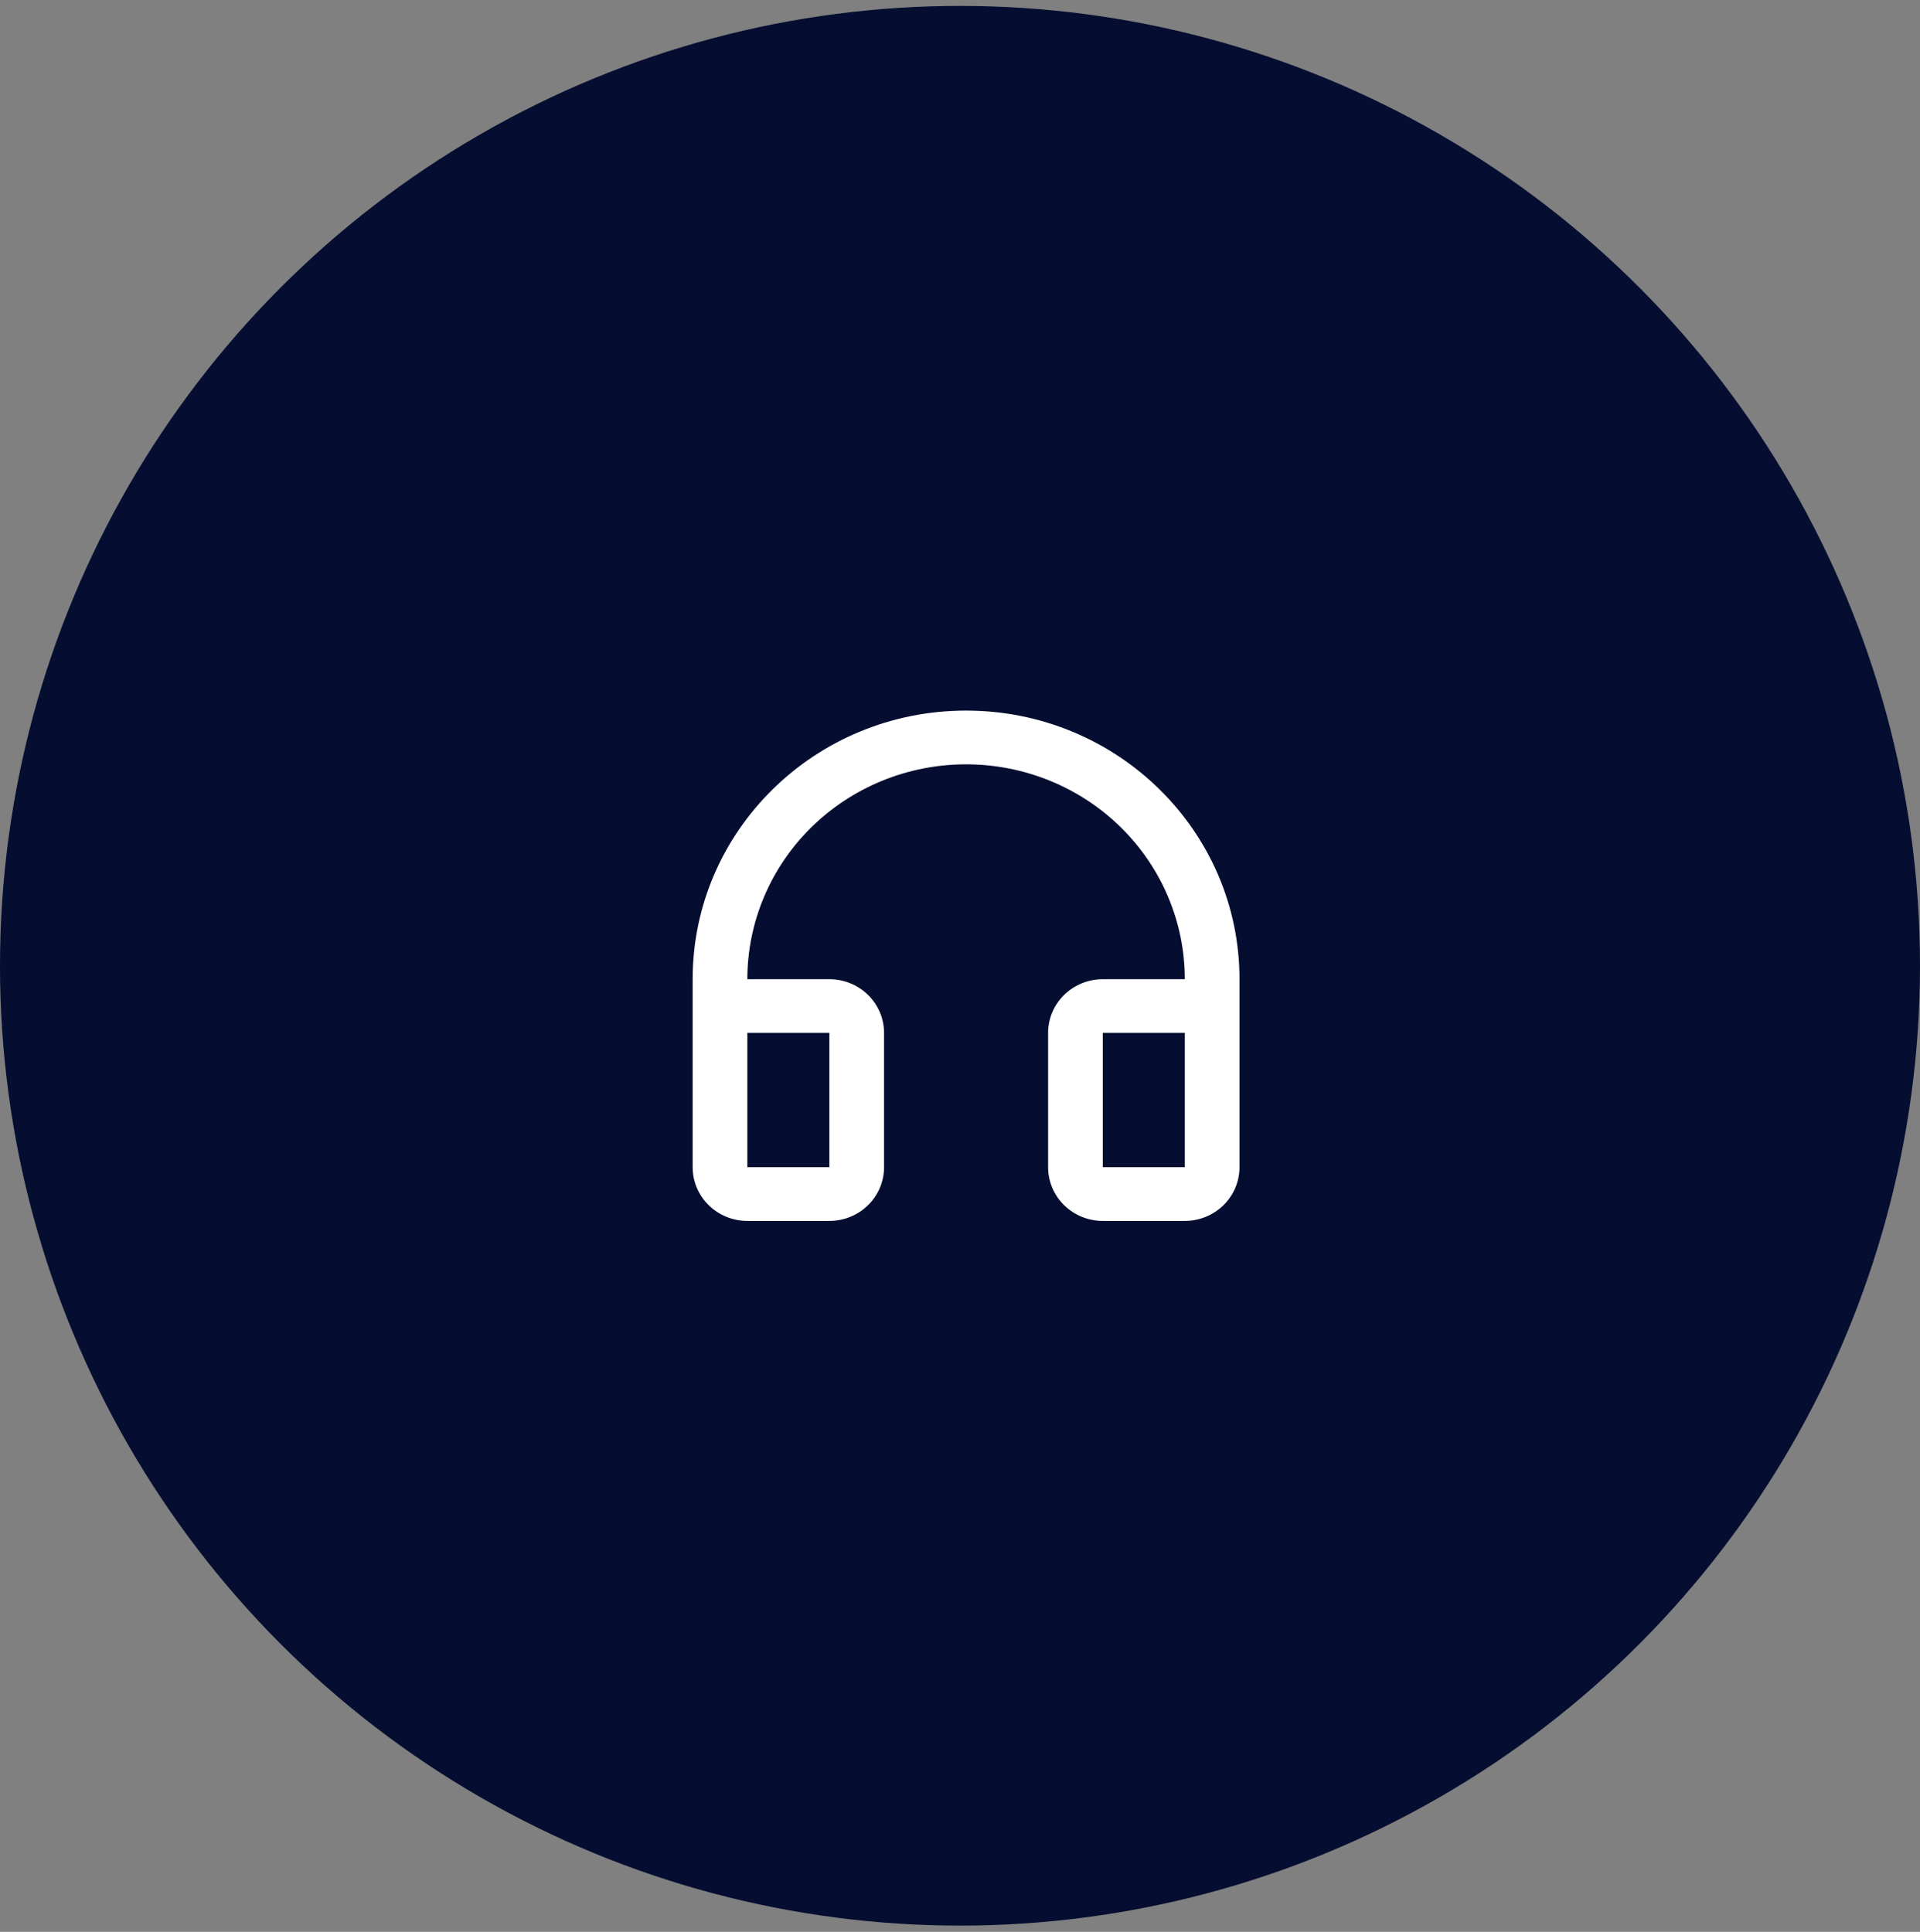 <svg width="158" height="159" viewBox="0 0 158 159" fill="none" xmlns="http://www.w3.org/2000/svg">
<rect x="0" y="0" width="158" height="159" fill="#808080" stroke="none"/>
<circle cx="79" cy="79.486" r="79" fill="#050E31"/>
<path d="M79.5 62.907C74.726 62.907 70.148 64.77 66.772 68.087C63.396 71.403 61.5 75.901 61.5 80.592H68.25C69.444 80.592 70.588 81.057 71.432 81.886C72.276 82.716 72.75 83.84 72.75 85.013V96.065C72.75 97.238 72.276 98.362 71.432 99.191C70.588 100.021 69.444 100.486 68.25 100.486H61.5C60.306 100.486 59.162 100.021 58.318 99.191C57.474 98.362 57 97.238 57 96.065V80.592C57 68.383 67.073 58.486 79.5 58.486C91.927 58.486 102 68.383 102 80.592V96.065C102 97.238 101.526 98.362 100.682 99.191C99.838 100.021 98.694 100.486 97.5 100.486H90.75C89.556 100.486 88.412 100.021 87.568 99.191C86.724 98.362 86.25 97.238 86.25 96.065V85.013C86.25 83.84 86.724 82.716 87.568 81.886C88.412 81.057 89.556 80.592 90.75 80.592H97.5C97.5 75.901 95.604 71.403 92.228 68.087C88.852 64.77 84.274 62.907 79.5 62.907ZM61.5 85.013V96.065H68.25V85.013H61.5ZM90.75 85.013V96.065H97.5V85.013H90.75Z" fill="white"/>
</svg>
